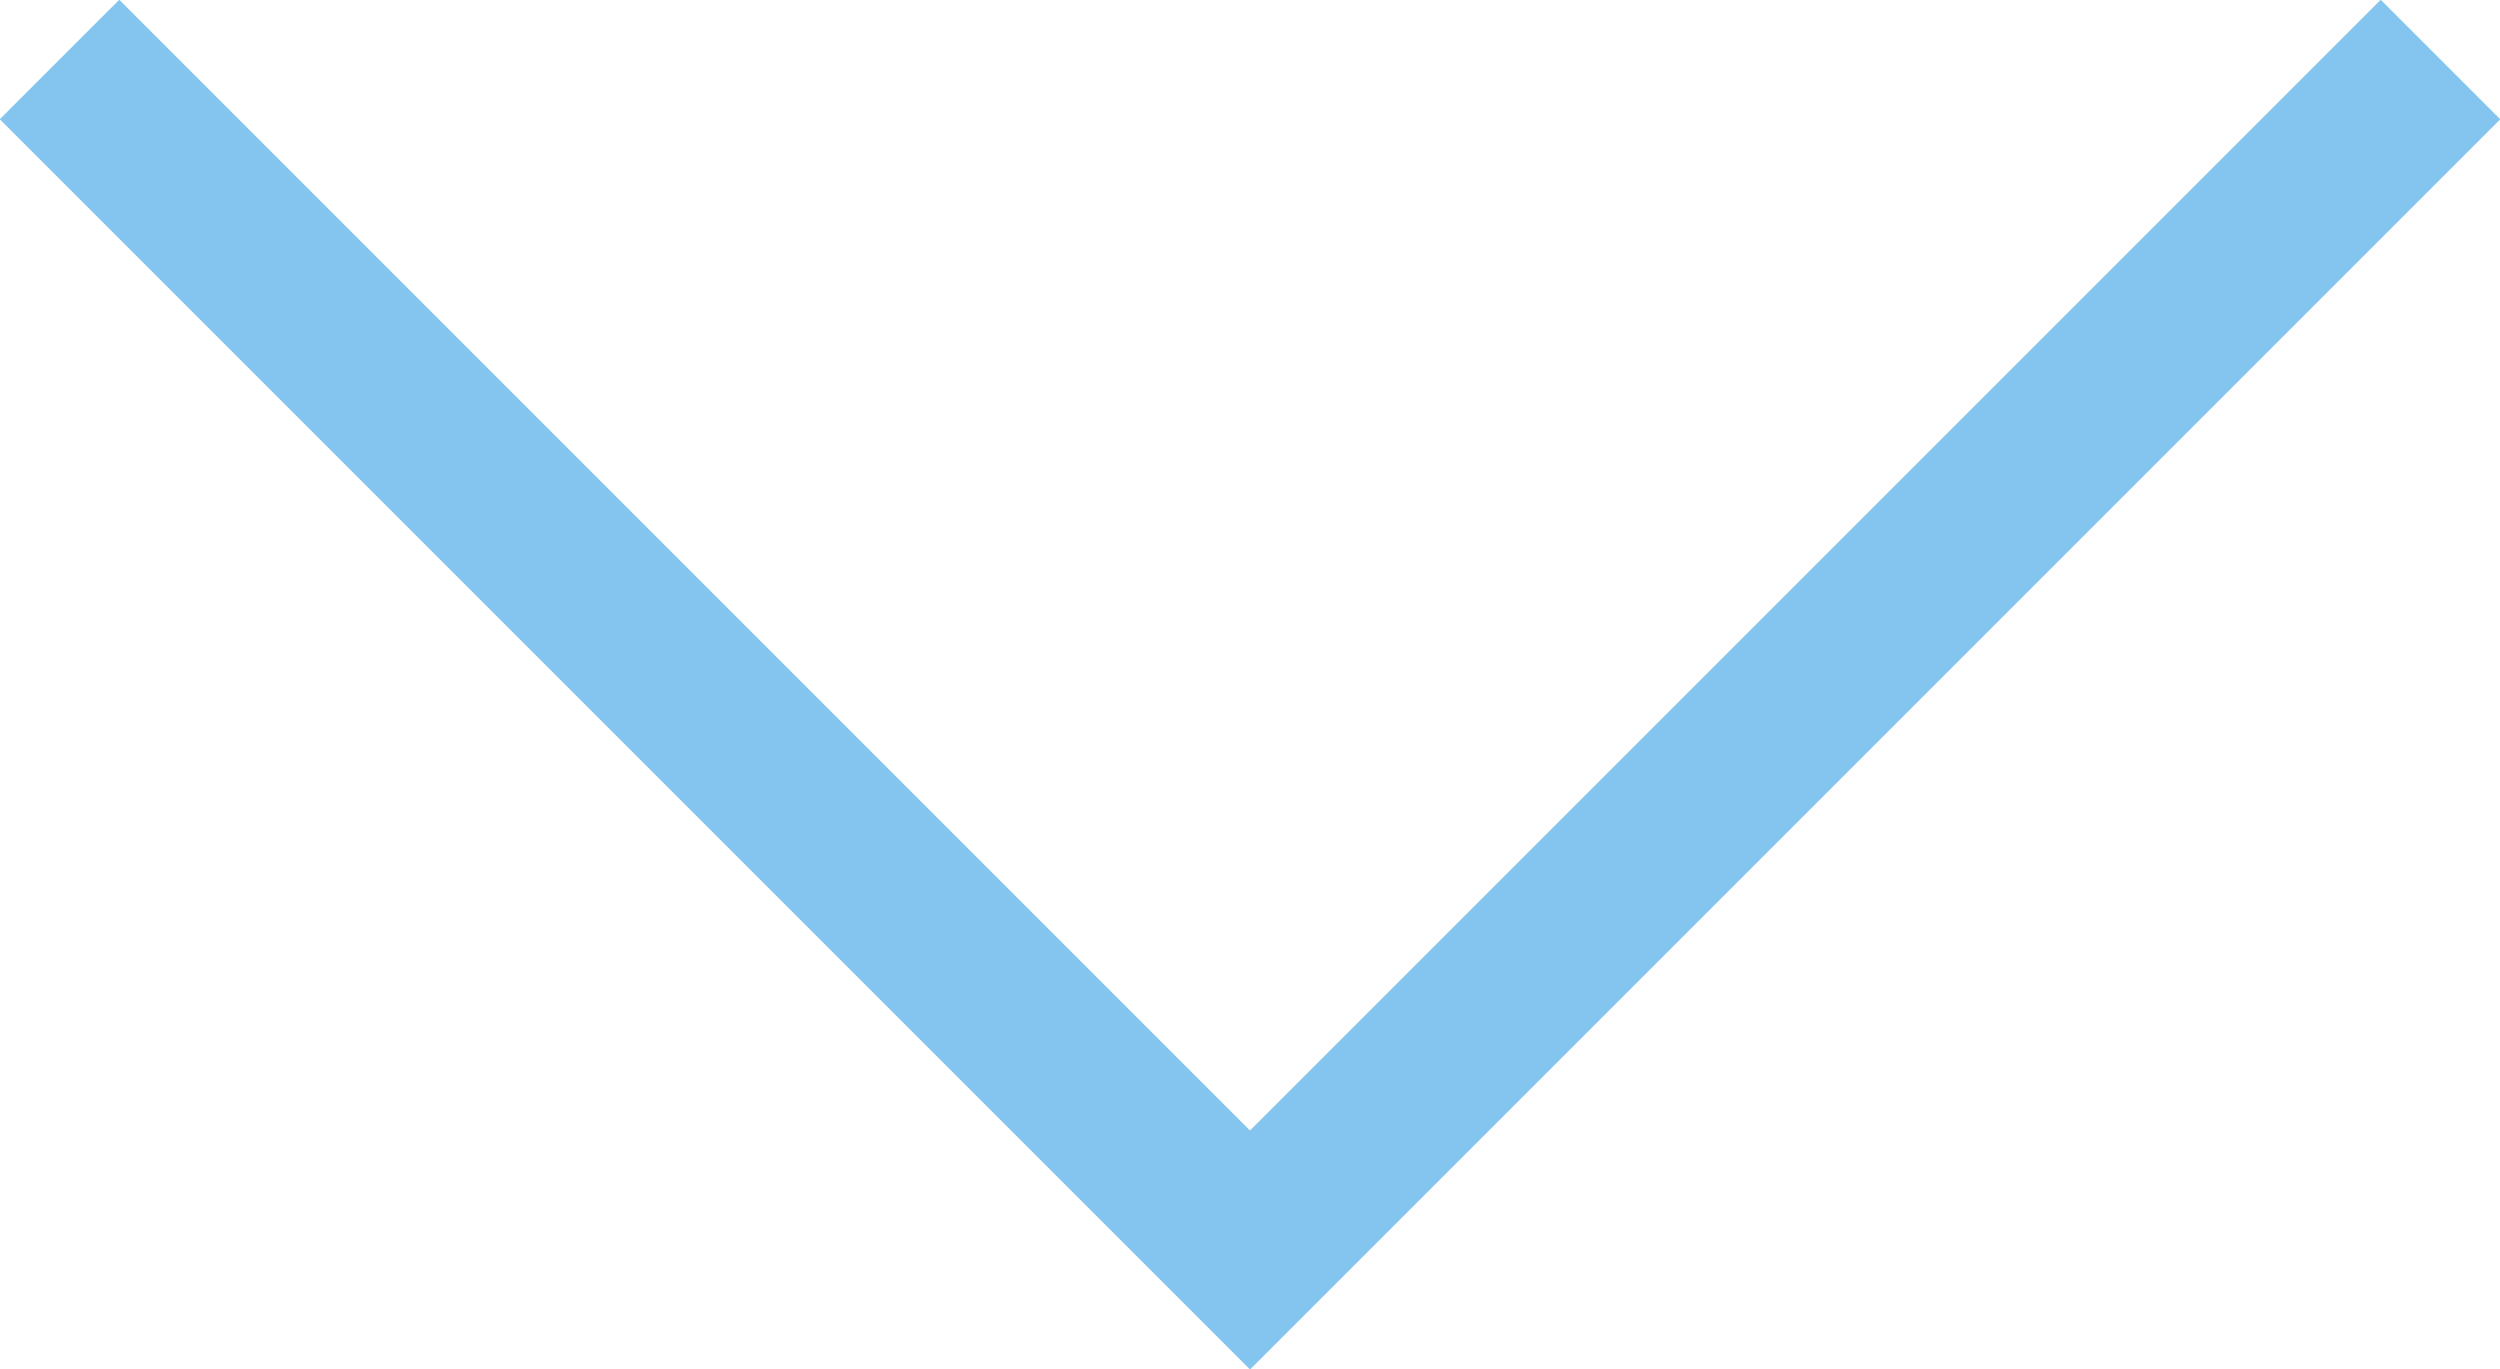 <?xml version="1.0" encoding="UTF-8"?>
<svg id="Layer_2" data-name="Layer 2" xmlns="http://www.w3.org/2000/svg" viewBox="0 0 21 11.5">
  <defs>
    <style>
      .cls-1 {
        opacity: .8;
      }

      .cls-2 {
        fill: none;
        stroke: #65b7ec;
        stroke-miterlimit: 10;
        stroke-width: 1.42px;
      }
    </style>
  </defs>
  <g id="_文字" data-name="文字">
    <g class="cls-1">
      <polyline class="cls-2" points="20.5 .5 10.5 10.5 .5 .5"/>
    </g>
  </g>
</svg>